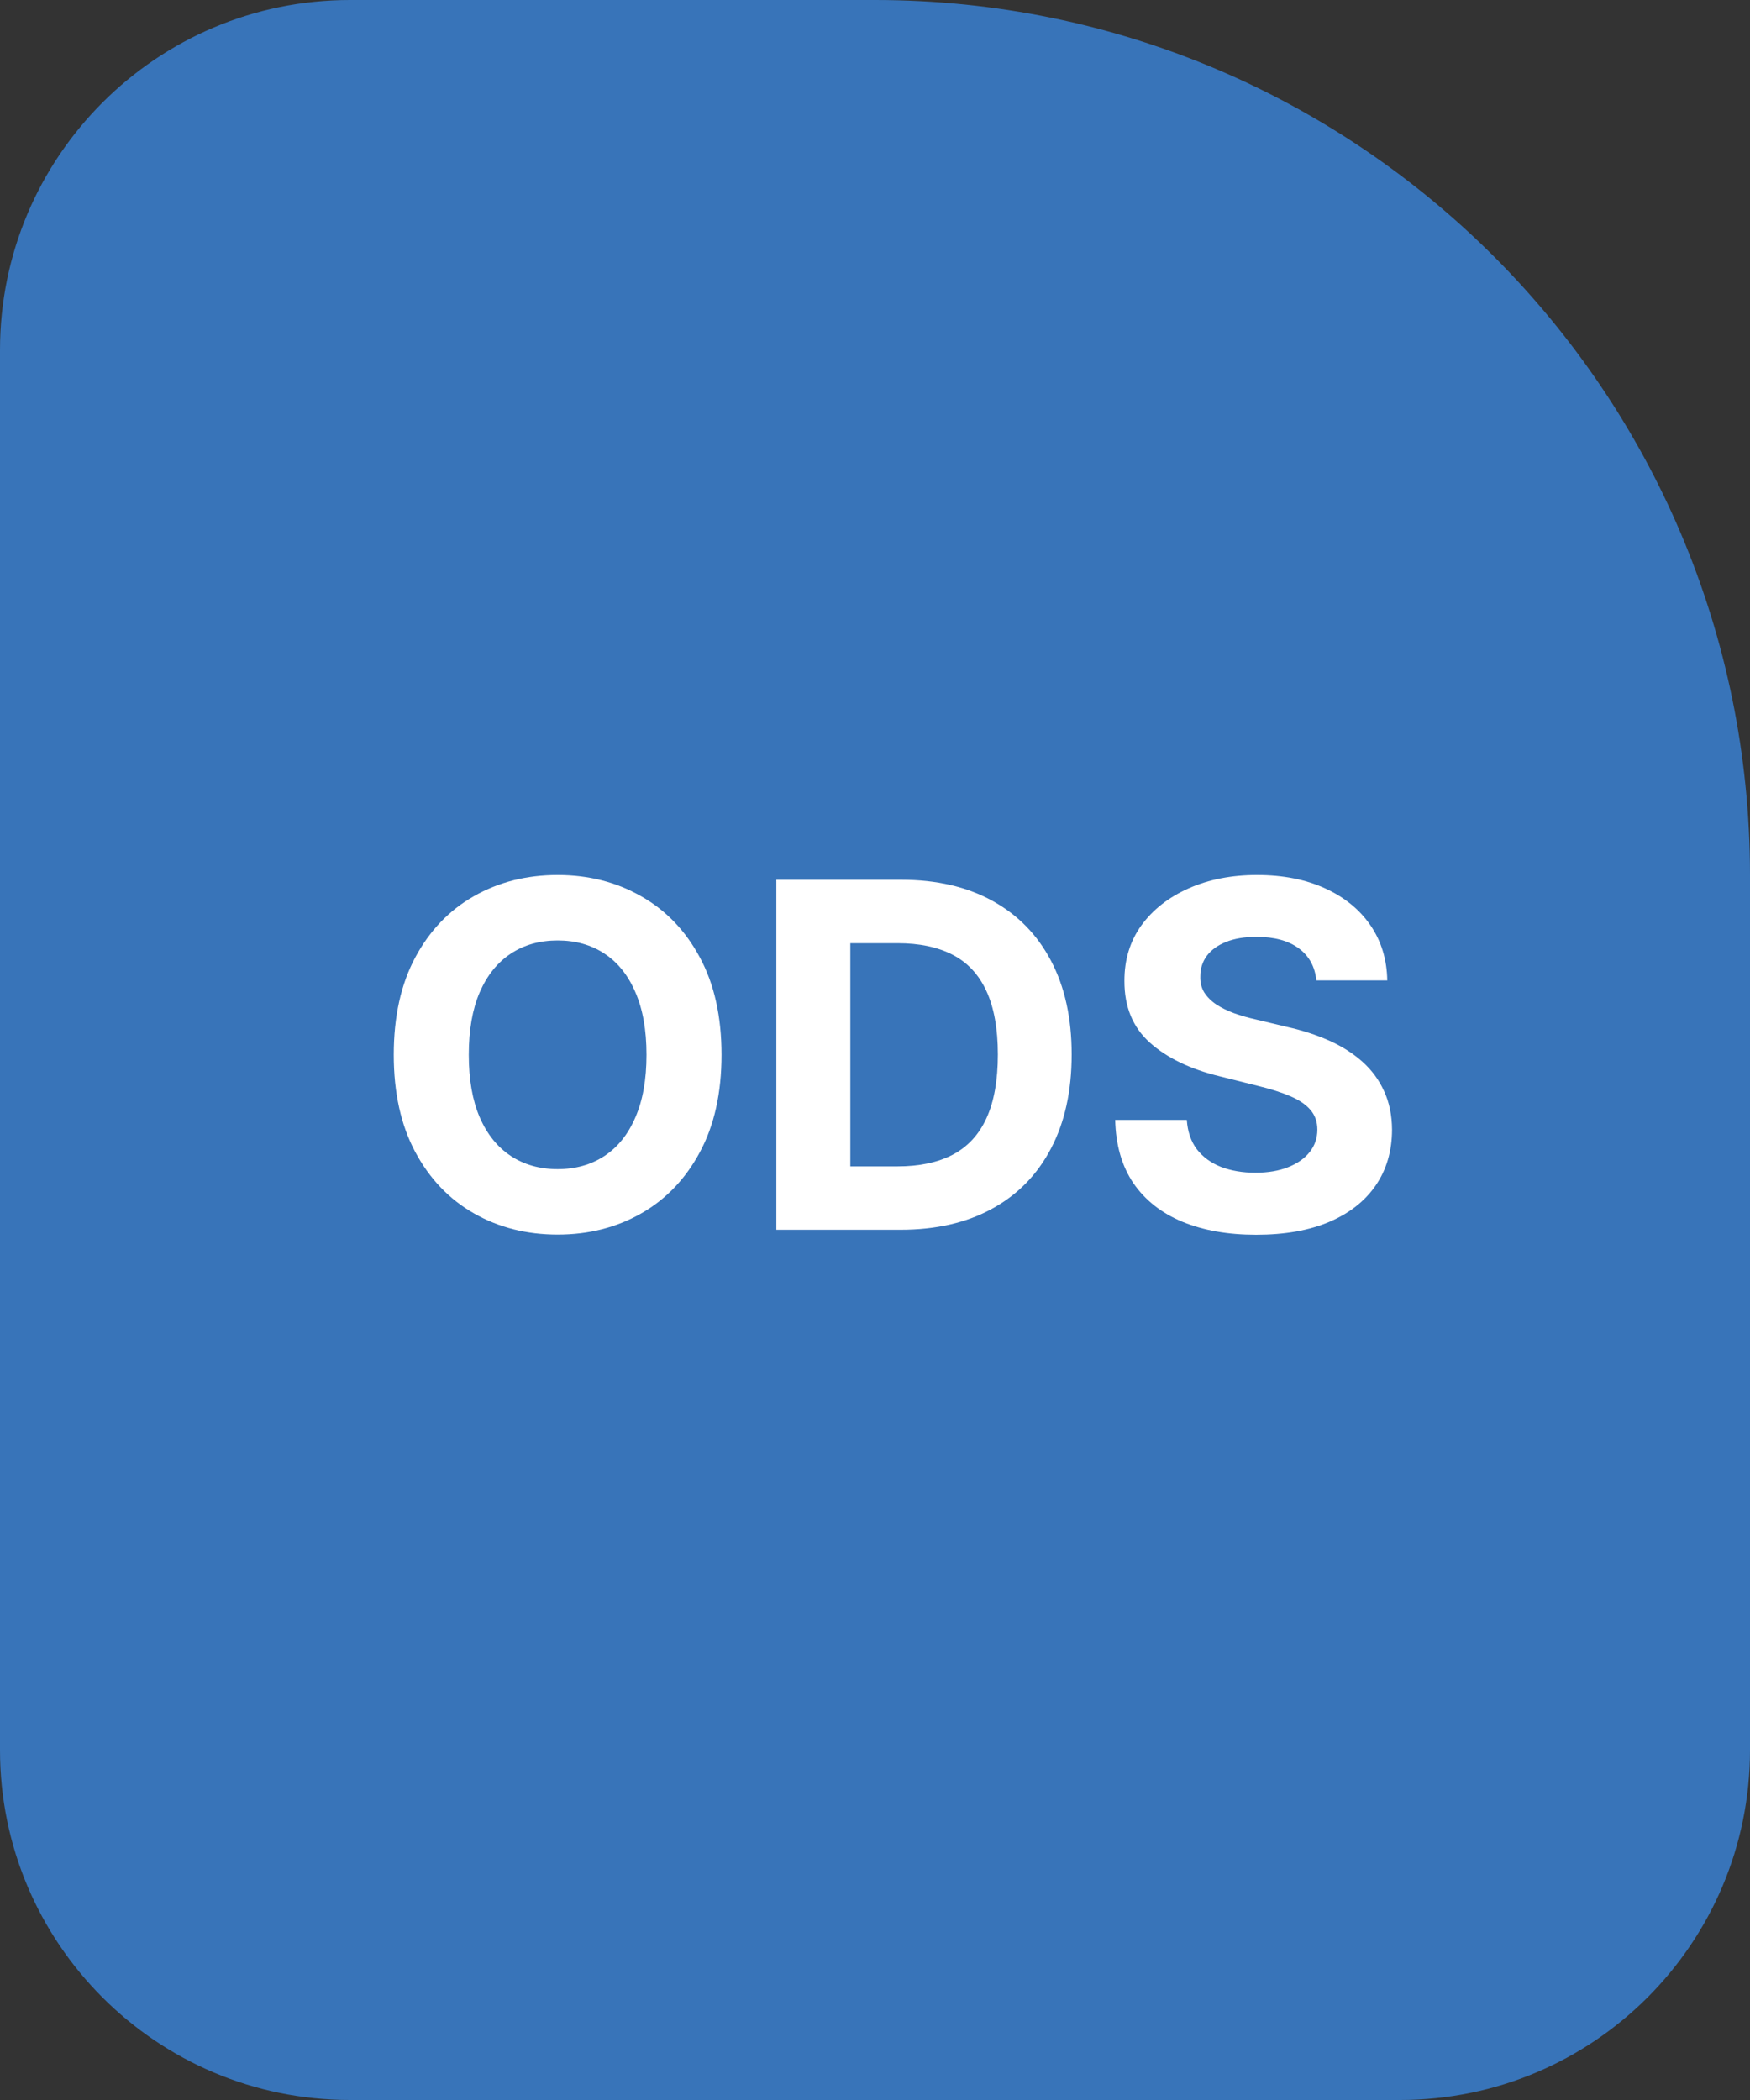 <svg width="40" height="48" viewBox="0 0 40 48" fill="none" xmlns="http://www.w3.org/2000/svg">
<rect x="0" y="0" width="40" height="48" fill="#333333" stroke="none"/>
<path d="M0 8C0 3.582 3.582 0 8 0H20C31.046 0 40 8.954 40 20V40C40 44.418 36.418 48 32 48H8C3.582 48 0 44.418 0 40V8Z" fill="#3874B9"/>
<path d="M16.492 24.109C16.492 24.982 16.327 25.724 15.996 26.336C15.668 26.948 15.22 27.415 14.652 27.738C14.087 28.059 13.452 28.219 12.746 28.219C12.035 28.219 11.397 28.057 10.832 27.734C10.267 27.412 9.82 26.944 9.492 26.332C9.164 25.72 9 24.979 9 24.109C9 23.237 9.164 22.495 9.492 21.883C9.82 21.271 10.267 20.805 10.832 20.484C11.397 20.162 12.035 20 12.746 20C13.452 20 14.087 20.162 14.652 20.484C15.22 20.805 15.668 21.271 15.996 21.883C16.327 22.495 16.492 23.237 16.492 24.109ZM14.777 24.109C14.777 23.544 14.693 23.068 14.523 22.68C14.357 22.292 14.121 21.997 13.816 21.797C13.512 21.596 13.155 21.496 12.746 21.496C12.337 21.496 11.98 21.596 11.676 21.797C11.371 21.997 11.134 22.292 10.965 22.68C10.798 23.068 10.715 23.544 10.715 24.109C10.715 24.674 10.798 25.151 10.965 25.539C11.134 25.927 11.371 26.221 11.676 26.422C11.98 26.622 12.337 26.723 12.746 26.723C13.155 26.723 13.512 26.622 13.816 26.422C14.121 26.221 14.357 25.927 14.523 25.539C14.693 25.151 14.777 24.674 14.777 24.109Z" fill="white"/>
<path d="M20.581 28.109H17.745V20.109H20.605C21.409 20.109 22.102 20.27 22.683 20.59C23.263 20.908 23.71 21.365 24.023 21.961C24.338 22.557 24.495 23.271 24.495 24.102C24.495 24.935 24.338 25.651 24.023 26.25C23.71 26.849 23.261 27.309 22.675 27.629C22.091 27.949 21.394 28.109 20.581 28.109ZM19.436 26.66H20.511C21.011 26.66 21.431 26.572 21.773 26.395C22.116 26.215 22.374 25.938 22.546 25.562C22.72 25.185 22.808 24.698 22.808 24.102C22.808 23.51 22.72 23.027 22.546 22.652C22.374 22.277 22.117 22.001 21.776 21.824C21.435 21.647 21.015 21.559 20.515 21.559H19.436V26.66Z" fill="white"/>
<path d="M30.088 22.41C30.057 22.095 29.922 21.85 29.686 21.676C29.449 21.501 29.127 21.414 28.721 21.414C28.445 21.414 28.212 21.453 28.021 21.531C27.831 21.607 27.686 21.712 27.584 21.848C27.485 21.983 27.436 22.137 27.436 22.309C27.43 22.452 27.46 22.577 27.525 22.684C27.593 22.79 27.686 22.883 27.803 22.961C27.92 23.037 28.055 23.103 28.209 23.16C28.363 23.215 28.527 23.262 28.701 23.301L29.42 23.473C29.769 23.551 30.089 23.655 30.381 23.785C30.672 23.915 30.925 24.076 31.139 24.266C31.352 24.456 31.518 24.68 31.635 24.938C31.755 25.195 31.816 25.491 31.818 25.824C31.816 26.314 31.691 26.738 31.443 27.098C31.199 27.454 30.844 27.732 30.381 27.93C29.92 28.125 29.364 28.223 28.713 28.223C28.067 28.223 27.505 28.124 27.025 27.926C26.549 27.728 26.176 27.435 25.908 27.047C25.643 26.656 25.503 26.173 25.49 25.598H27.127C27.145 25.866 27.222 26.09 27.357 26.27C27.495 26.447 27.679 26.581 27.908 26.672C28.14 26.76 28.402 26.805 28.693 26.805C28.98 26.805 29.229 26.763 29.439 26.68C29.653 26.596 29.818 26.48 29.936 26.332C30.053 26.184 30.111 26.013 30.111 25.82C30.111 25.641 30.058 25.49 29.951 25.367C29.847 25.245 29.693 25.141 29.49 25.055C29.29 24.969 29.044 24.891 28.752 24.82L27.881 24.602C27.206 24.438 26.674 24.181 26.283 23.832C25.893 23.483 25.699 23.013 25.701 22.422C25.699 21.938 25.828 21.514 26.088 21.152C26.351 20.79 26.712 20.508 27.17 20.305C27.628 20.102 28.149 20 28.732 20C29.326 20 29.844 20.102 30.287 20.305C30.732 20.508 31.079 20.79 31.326 21.152C31.574 21.514 31.701 21.934 31.709 22.41H30.088Z" fill="white"/>
</svg>

